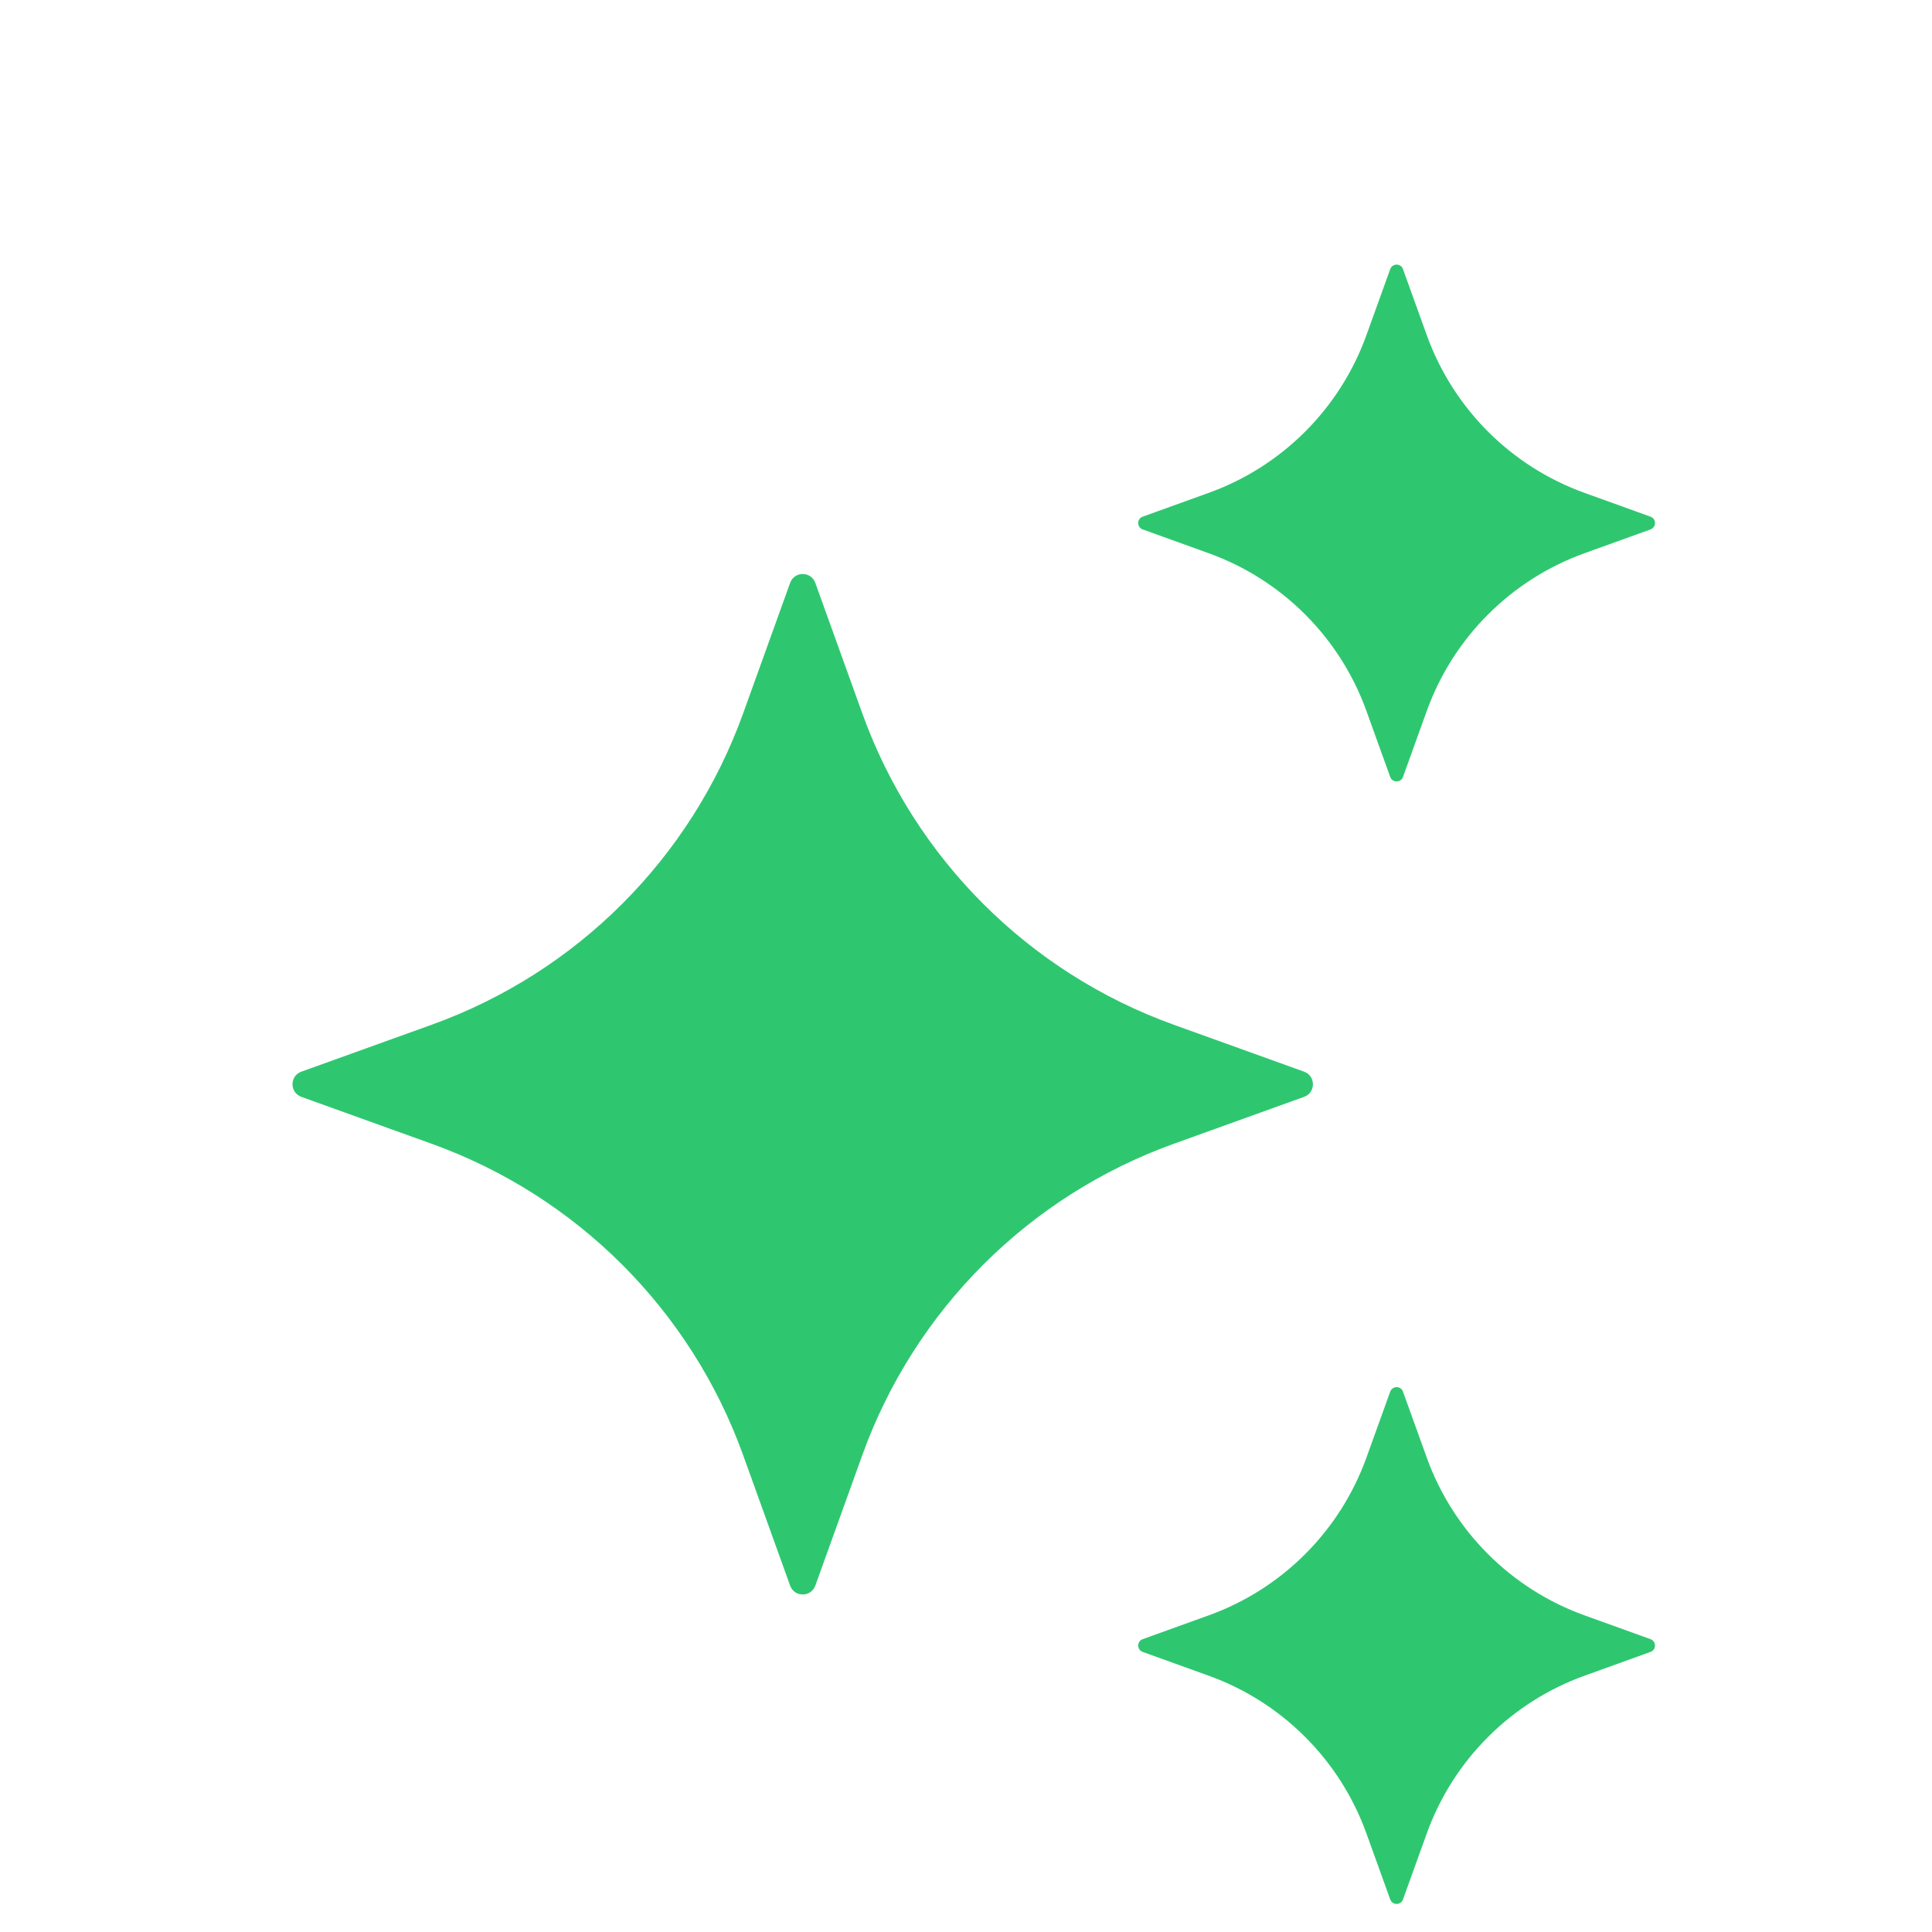 <svg width="33" height="33" viewBox="0 0 33 33" fill="none" xmlns="http://www.w3.org/2000/svg">
<g clip-path="url(#clip0_2016_3310)">
<path d="M13.926 9.956L14.729 12.186C15.621 14.661 17.57 16.61 20.045 17.502L22.275 18.305C22.476 18.378 22.476 18.663 22.275 18.735L20.045 19.538C17.57 20.43 15.621 22.379 14.729 24.854L13.926 27.084C13.853 27.285 13.568 27.285 13.496 27.084L12.693 24.854C11.801 22.379 9.852 20.43 7.377 19.538L5.147 18.735C4.946 18.662 4.946 18.377 5.147 18.305L7.377 17.502C9.852 16.61 11.801 14.661 12.693 12.186L13.496 9.956C13.568 9.754 13.853 9.754 13.926 9.956Z" fill="#2EC770"/>
<path d="M23.964 4.597L24.371 5.726C24.823 6.979 25.81 7.966 27.063 8.418L28.192 8.825C28.294 8.862 28.294 9.006 28.192 9.043L27.063 9.45C25.81 9.902 24.823 10.889 24.371 12.142L23.964 13.271C23.927 13.373 23.783 13.373 23.746 13.271L23.339 12.142C22.887 10.889 21.9 9.902 20.647 9.45L19.518 9.043C19.416 9.006 19.416 8.862 19.518 8.825L20.647 8.418C21.9 7.966 22.887 6.979 23.339 5.726L23.746 4.597C23.783 4.494 23.928 4.494 23.964 4.597Z" fill="#2EC770"/>
<path d="M23.964 23.77L24.371 24.899C24.823 26.152 25.81 27.139 27.063 27.591L28.192 27.998C28.294 28.035 28.294 28.179 28.192 28.216L27.063 28.623C25.81 29.075 24.823 30.062 24.371 31.315L23.964 32.444C23.927 32.546 23.783 32.546 23.746 32.444L23.339 31.315C22.887 30.062 21.9 29.075 20.647 28.623L19.518 28.216C19.416 28.179 19.416 28.035 19.518 27.998L20.647 27.591C21.9 27.139 22.887 26.152 23.339 24.899L23.746 23.77C23.783 23.668 23.928 23.668 23.964 23.77Z" fill="#2EC770"/>
</g>
<defs>
<clipPath id="clip0_2016_3310">
<rect width="32" height="32" fill="white" transform="translate(0.633 0.52)"/>
</clipPath>
</defs>
</svg>
